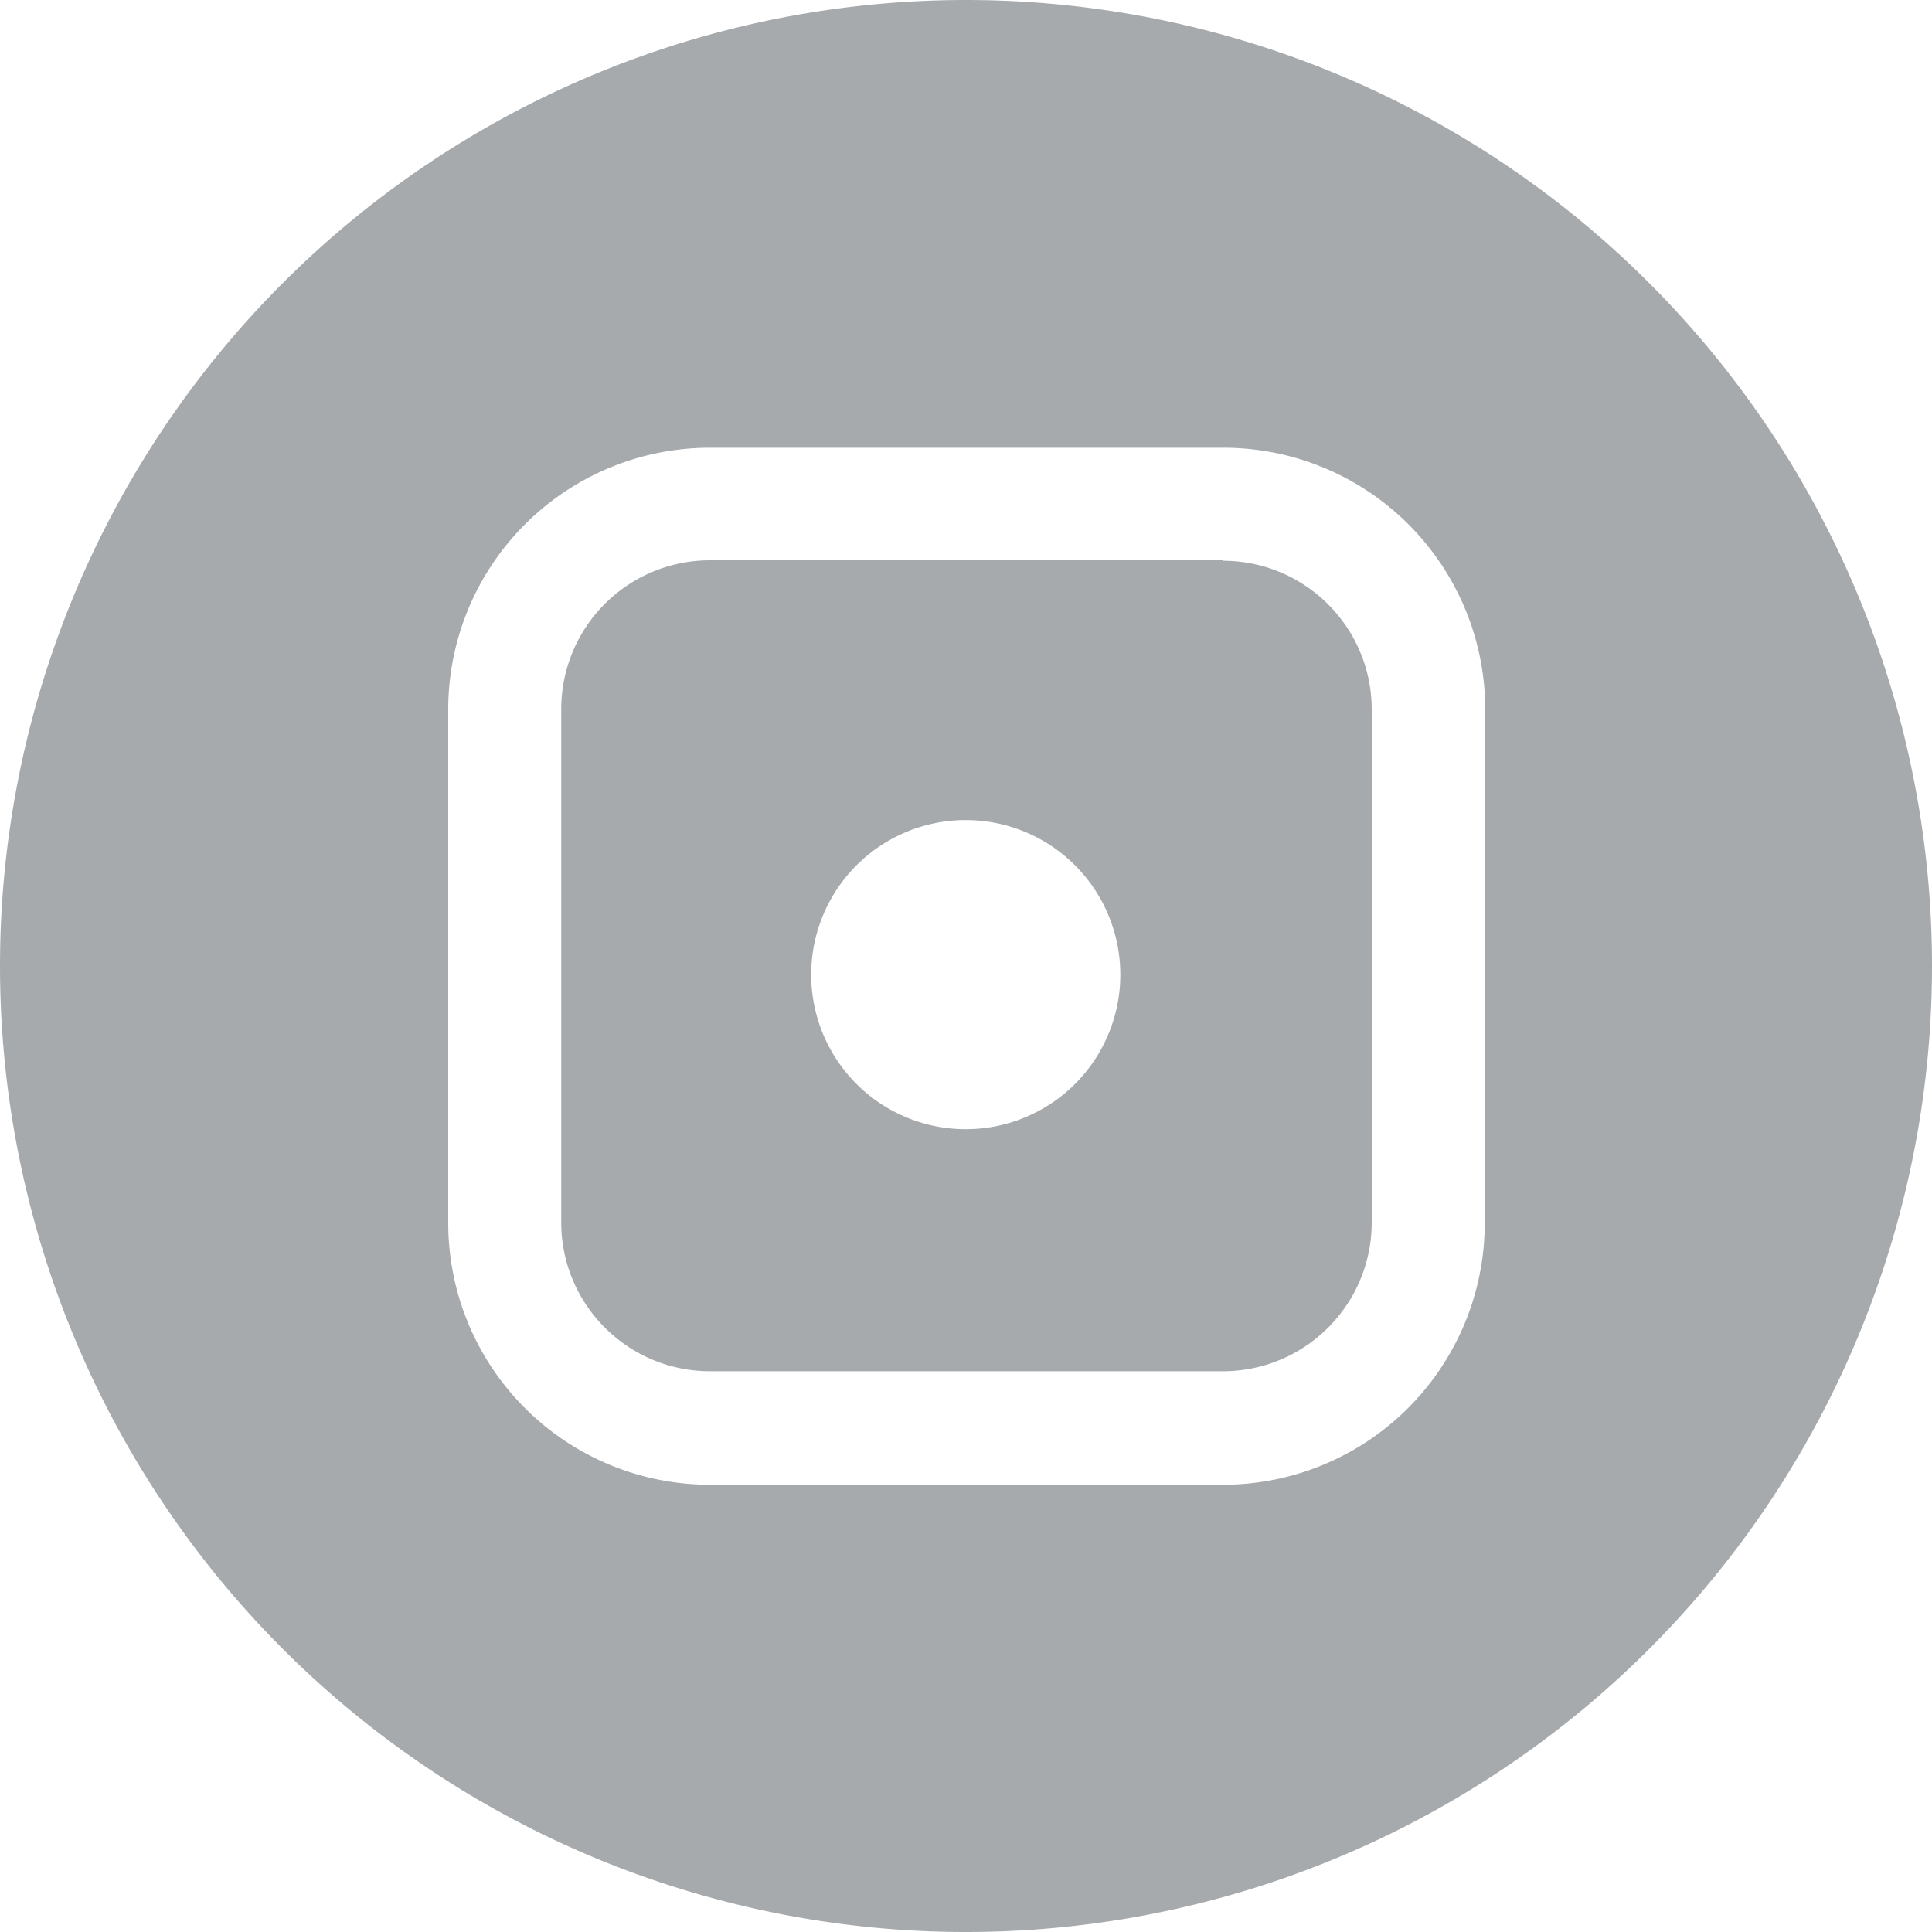 <svg xmlns="http://www.w3.org/2000/svg" xmlns:xlink="http://www.w3.org/1999/xlink" width="40" height="40" viewBox="0 0 40 40"><defs><path id="l3rha" d="M420.74 1842.32a5.42 5.42 0 0 1-5.42 5.42H404.7a5.42 5.42 0 0 1-5.42-5.42v-10.63a5.42 5.42 0 0 1 5.42-5.42h10.63a5.42 5.42 0 0 1 5.42 5.42zm-7.55-5.32a3.2 3.2 0 1 1-6.39 0 3.2 3.2 0 0 1 6.39 0zm2.12-8.4H404.7a3.08 3.08 0 0 0-3.08 3.09v10.62c0 1.7 1.38 3.08 3.08 3.08h10.62c1.7 0 3.08-1.38 3.08-3.08v-10.62c0-1.7-1.38-3.08-3.08-3.08zM410 1857a20 20 0 1 0 0-40 20 20 0 0 0 0 40z"/></defs><g><g transform="translate(-390 -1817)"><use fill="#a7aaad" xlink:href="#l3rha"/></g></g></svg>